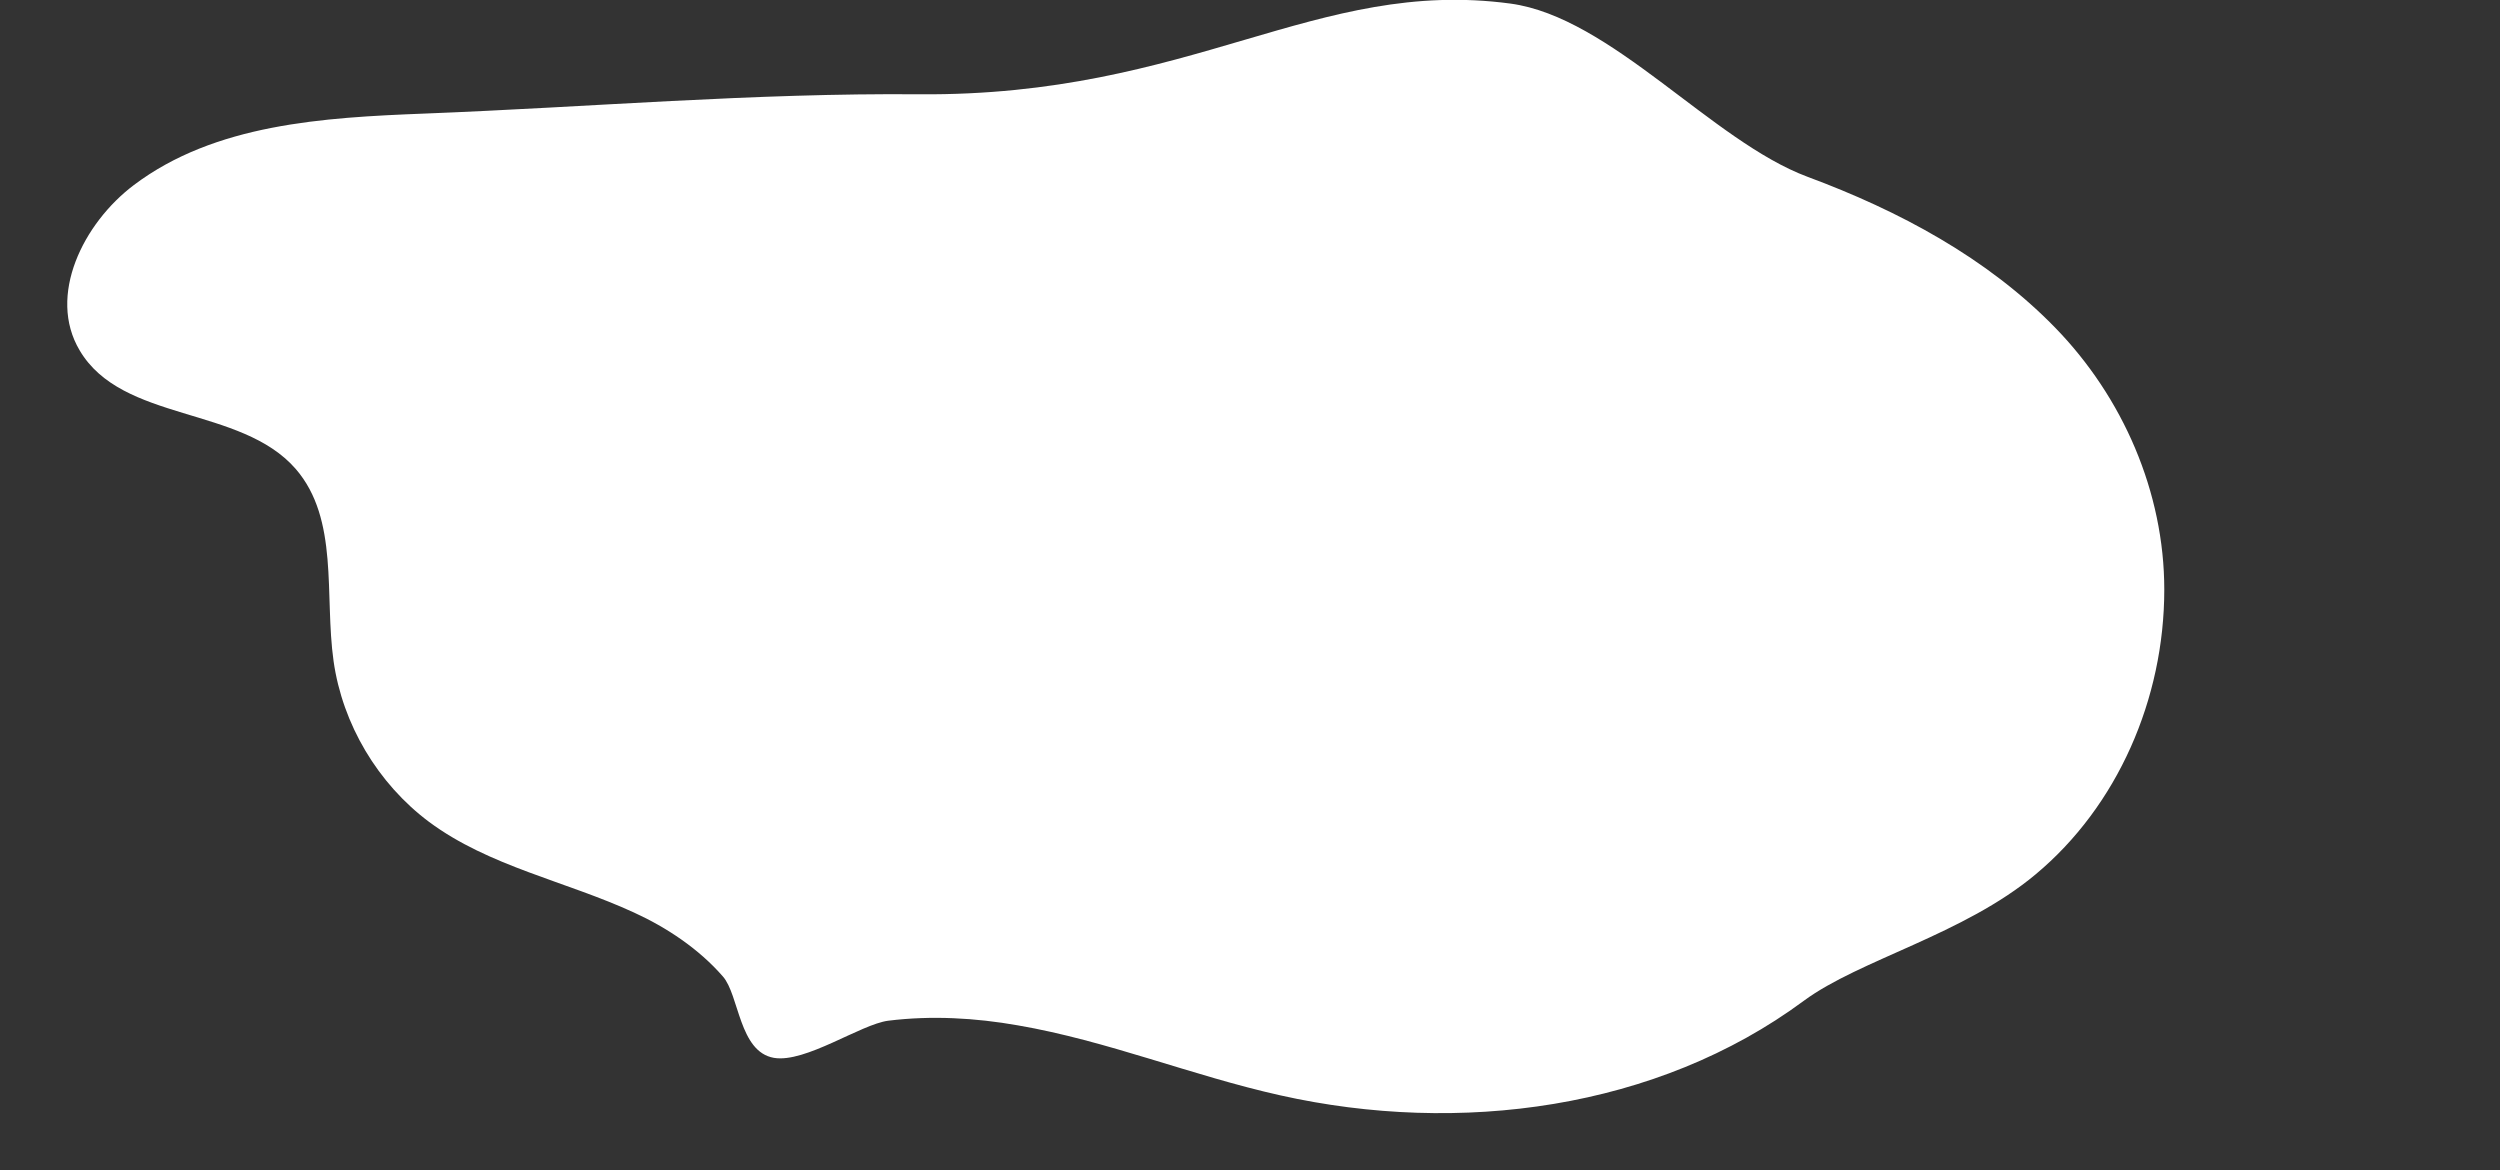 <?xml version="1.0" encoding="utf-8"?>
<!-- Generator: Adobe Illustrator 27.2.0, SVG Export Plug-In . SVG Version: 6.00 Build 0)  -->
<svg version="1.1" id="Layer_1" xmlns="http://www.w3.org/2000/svg" xmlns:xlink="http://www.w3.org/1999/xlink" x="0px" y="0px"
	 viewBox="0 0 700 327.6" style="enable-background:new 0 0 700 327.6;" xml:space="preserve">
<rect x="0" y="0" width="700" height="327.6" fill="#333333" stroke="none"/>
<style type="text/css">
	.st0{fill:#FFFFFF;}
</style>
<path class="st0" d="M285,287.1c25,4.3,48.8,14.1,73.5,19.6c50,11.2,105.4,4,146.6-26.5c15.6-11.5,44.7-18.5,64.9-35.4
	c22.9-19.1,36-49.1,36-79.7c0-27.3-11.6-53.9-30.6-73.4S531.7,59,506.1,49.5c-26.8-10-55-44.7-83.2-48.5c-54.5-7.3-89,26-165.5,25.4
	c-46.2-0.4-92.3,3.6-138.5,5.4c-28.4,1.1-58.7,2.9-81.4,20c-14.2,10.7-24.3,31-15.2,46.3c11.9,20.2,45.1,15.5,60.5,33.2
	c12.2,14.1,8,35.3,10.6,53.8c2.5,17.7,12.4,34.3,26.7,45c16.8,12.5,38.3,16.6,57.4,25.4c9.2,4.2,18.2,10.2,24.9,17.9
	c4.6,5.2,4.5,21.1,14.3,22.8c8.8,1.5,24.3-9.4,32-10.4C260.8,284.3,273.1,285,285,287.1z"/>
<g>
	<path class="st0" d="M479.8,250.3H220.2c-47.8,0-86.5-38.7-86.5-86.5v0c0-47.8,38.7-86.5,86.5-86.5h259.6
		c47.8,0,86.5,38.7,86.5,86.5v0C566.3,211.6,527.6,250.3,479.8,250.3z"/>
</g>
</svg>
